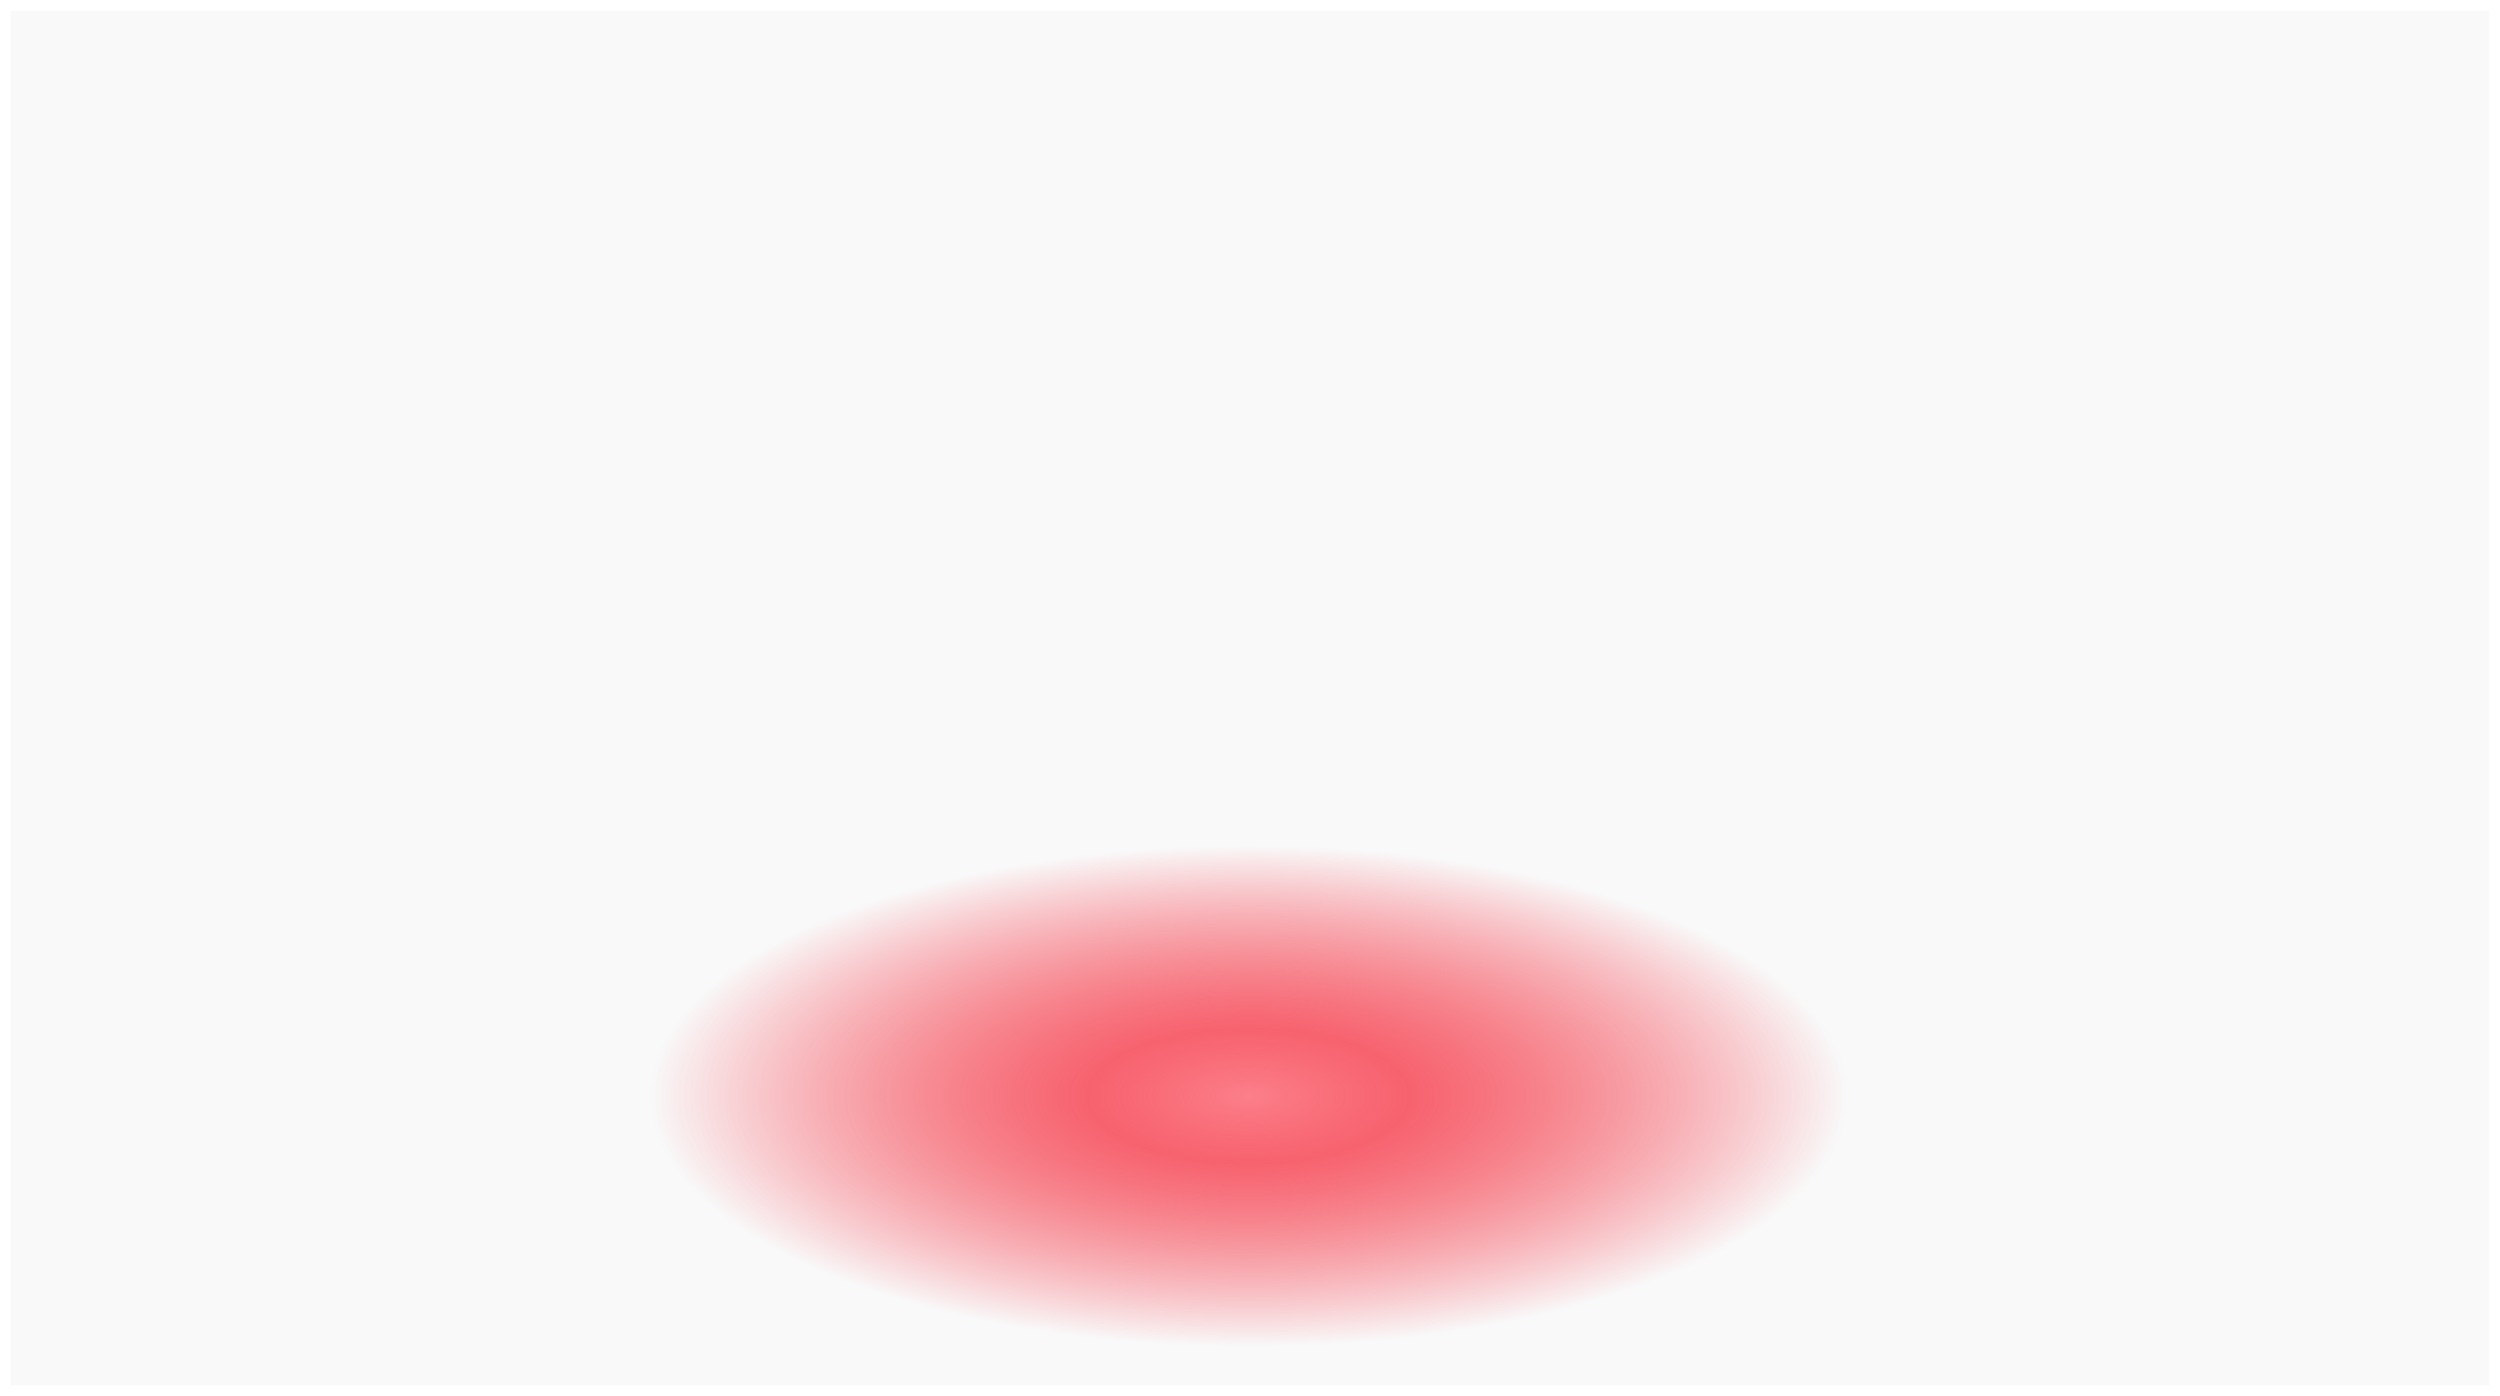 <svg width="935" height="522" viewBox="0 0 935 522" fill="none" xmlns="http://www.w3.org/2000/svg">
<g filter="url(#filter0_d_1_2)">
<rect width="927" height="514" transform="translate(4 4)" fill="url(#paint0_radial_1_2)"/>
</g>
<defs>
<filter id="filter0_d_1_2" x="0" y="0" width="935" height="522" filterUnits="userSpaceOnUse" color-interpolation-filters="sRGB">
<feFlood flood-opacity="0" result="BackgroundImageFix"/>
<feColorMatrix in="SourceAlpha" type="matrix" values="0 0 0 0 0 0 0 0 0 0 0 0 0 0 0 0 0 0 127 0" result="hardAlpha"/>
<feOffset/>
<feGaussianBlur stdDeviation="2"/>
<feComposite in2="hardAlpha" operator="out"/>
<feColorMatrix type="matrix" values="0 0 0 0 0 0 0 0 0 0 0 0 0 0 0 0 0 0 0.25 0"/>
<feBlend mode="normal" in2="BackgroundImageFix" result="effect1_dropShadow_1_2"/>
<feBlend mode="normal" in="SourceGraphic" in2="effect1_dropShadow_1_2" result="shape"/>
</filter>
<radialGradient id="paint0_radial_1_2" cx="0" cy="0" r="1" gradientUnits="userSpaceOnUse" gradientTransform="translate(463 406) rotate(90) scale(108 257.148)">
<stop stop-color="#FB6370" stop-opacity="0.82"/>
<stop offset="0.233" stop-color="#F32031" stop-opacity="0.7"/>
<stop offset="0.869" stop-color="#F9F9F9"/>
</radialGradient>
</defs>
</svg>
